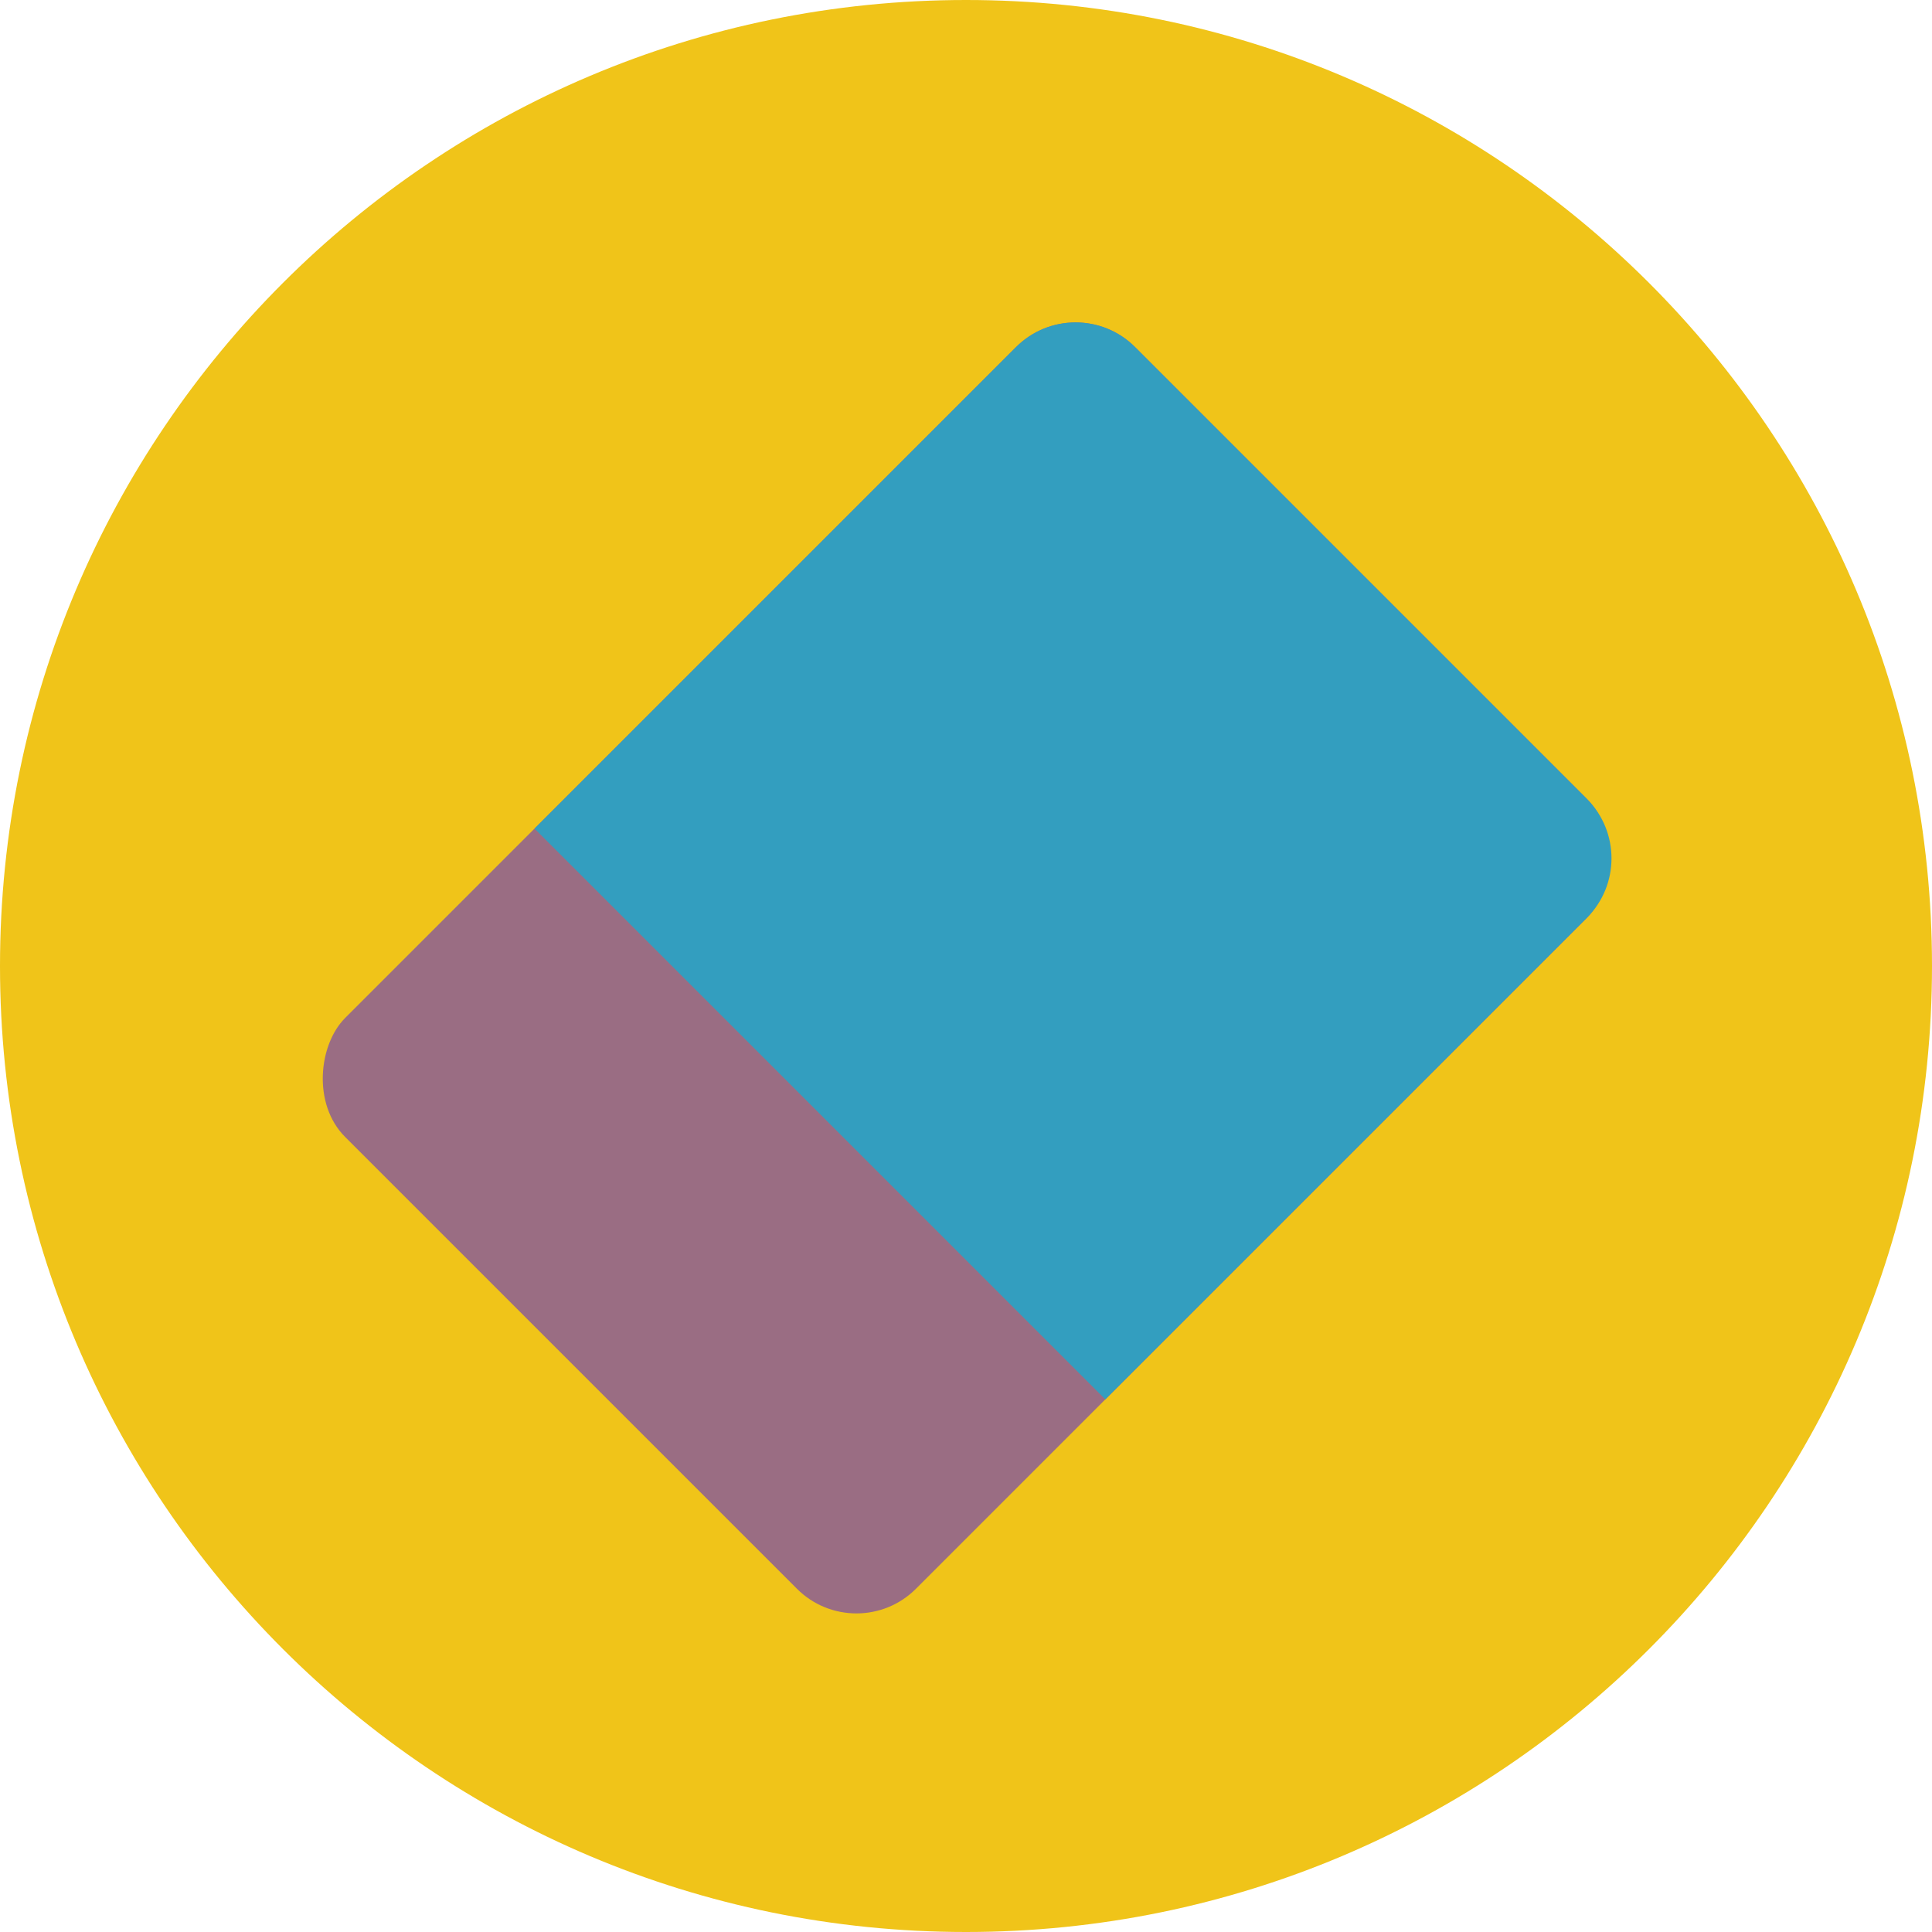 <svg width="505" height="505" viewBox="0 0 505 505" fill="none" xmlns="http://www.w3.org/2000/svg">
<g clip-path="url(#clip0_1_80)">
<path d="M252.5 505C391.952 505 505 391.952 505 252.5C505 113.048 391.952 0 252.5 0C113.048 0 0 113.048 0 252.5C0 391.952 113.048 505 252.5 505Z" fill="#F0C419"/>
<rect x="281.138" y="75.163" width="211" height="292" rx="22" transform="rotate(45 281.138 75.163)" fill="#9A6D83"/>
<path d="M265.581 90.719C274.173 82.127 288.103 82.127 296.694 90.719L414.781 208.806C423.373 217.397 423.373 231.327 414.781 239.919L288.916 365.784L139.716 216.584L265.581 90.719Z" fill="#339EBF"/>
</g>
<defs>
<clipPath id="clip0_1_80">
<rect width="505" height="505" fill="white"/>
</clipPath>
</defs>
</svg>
